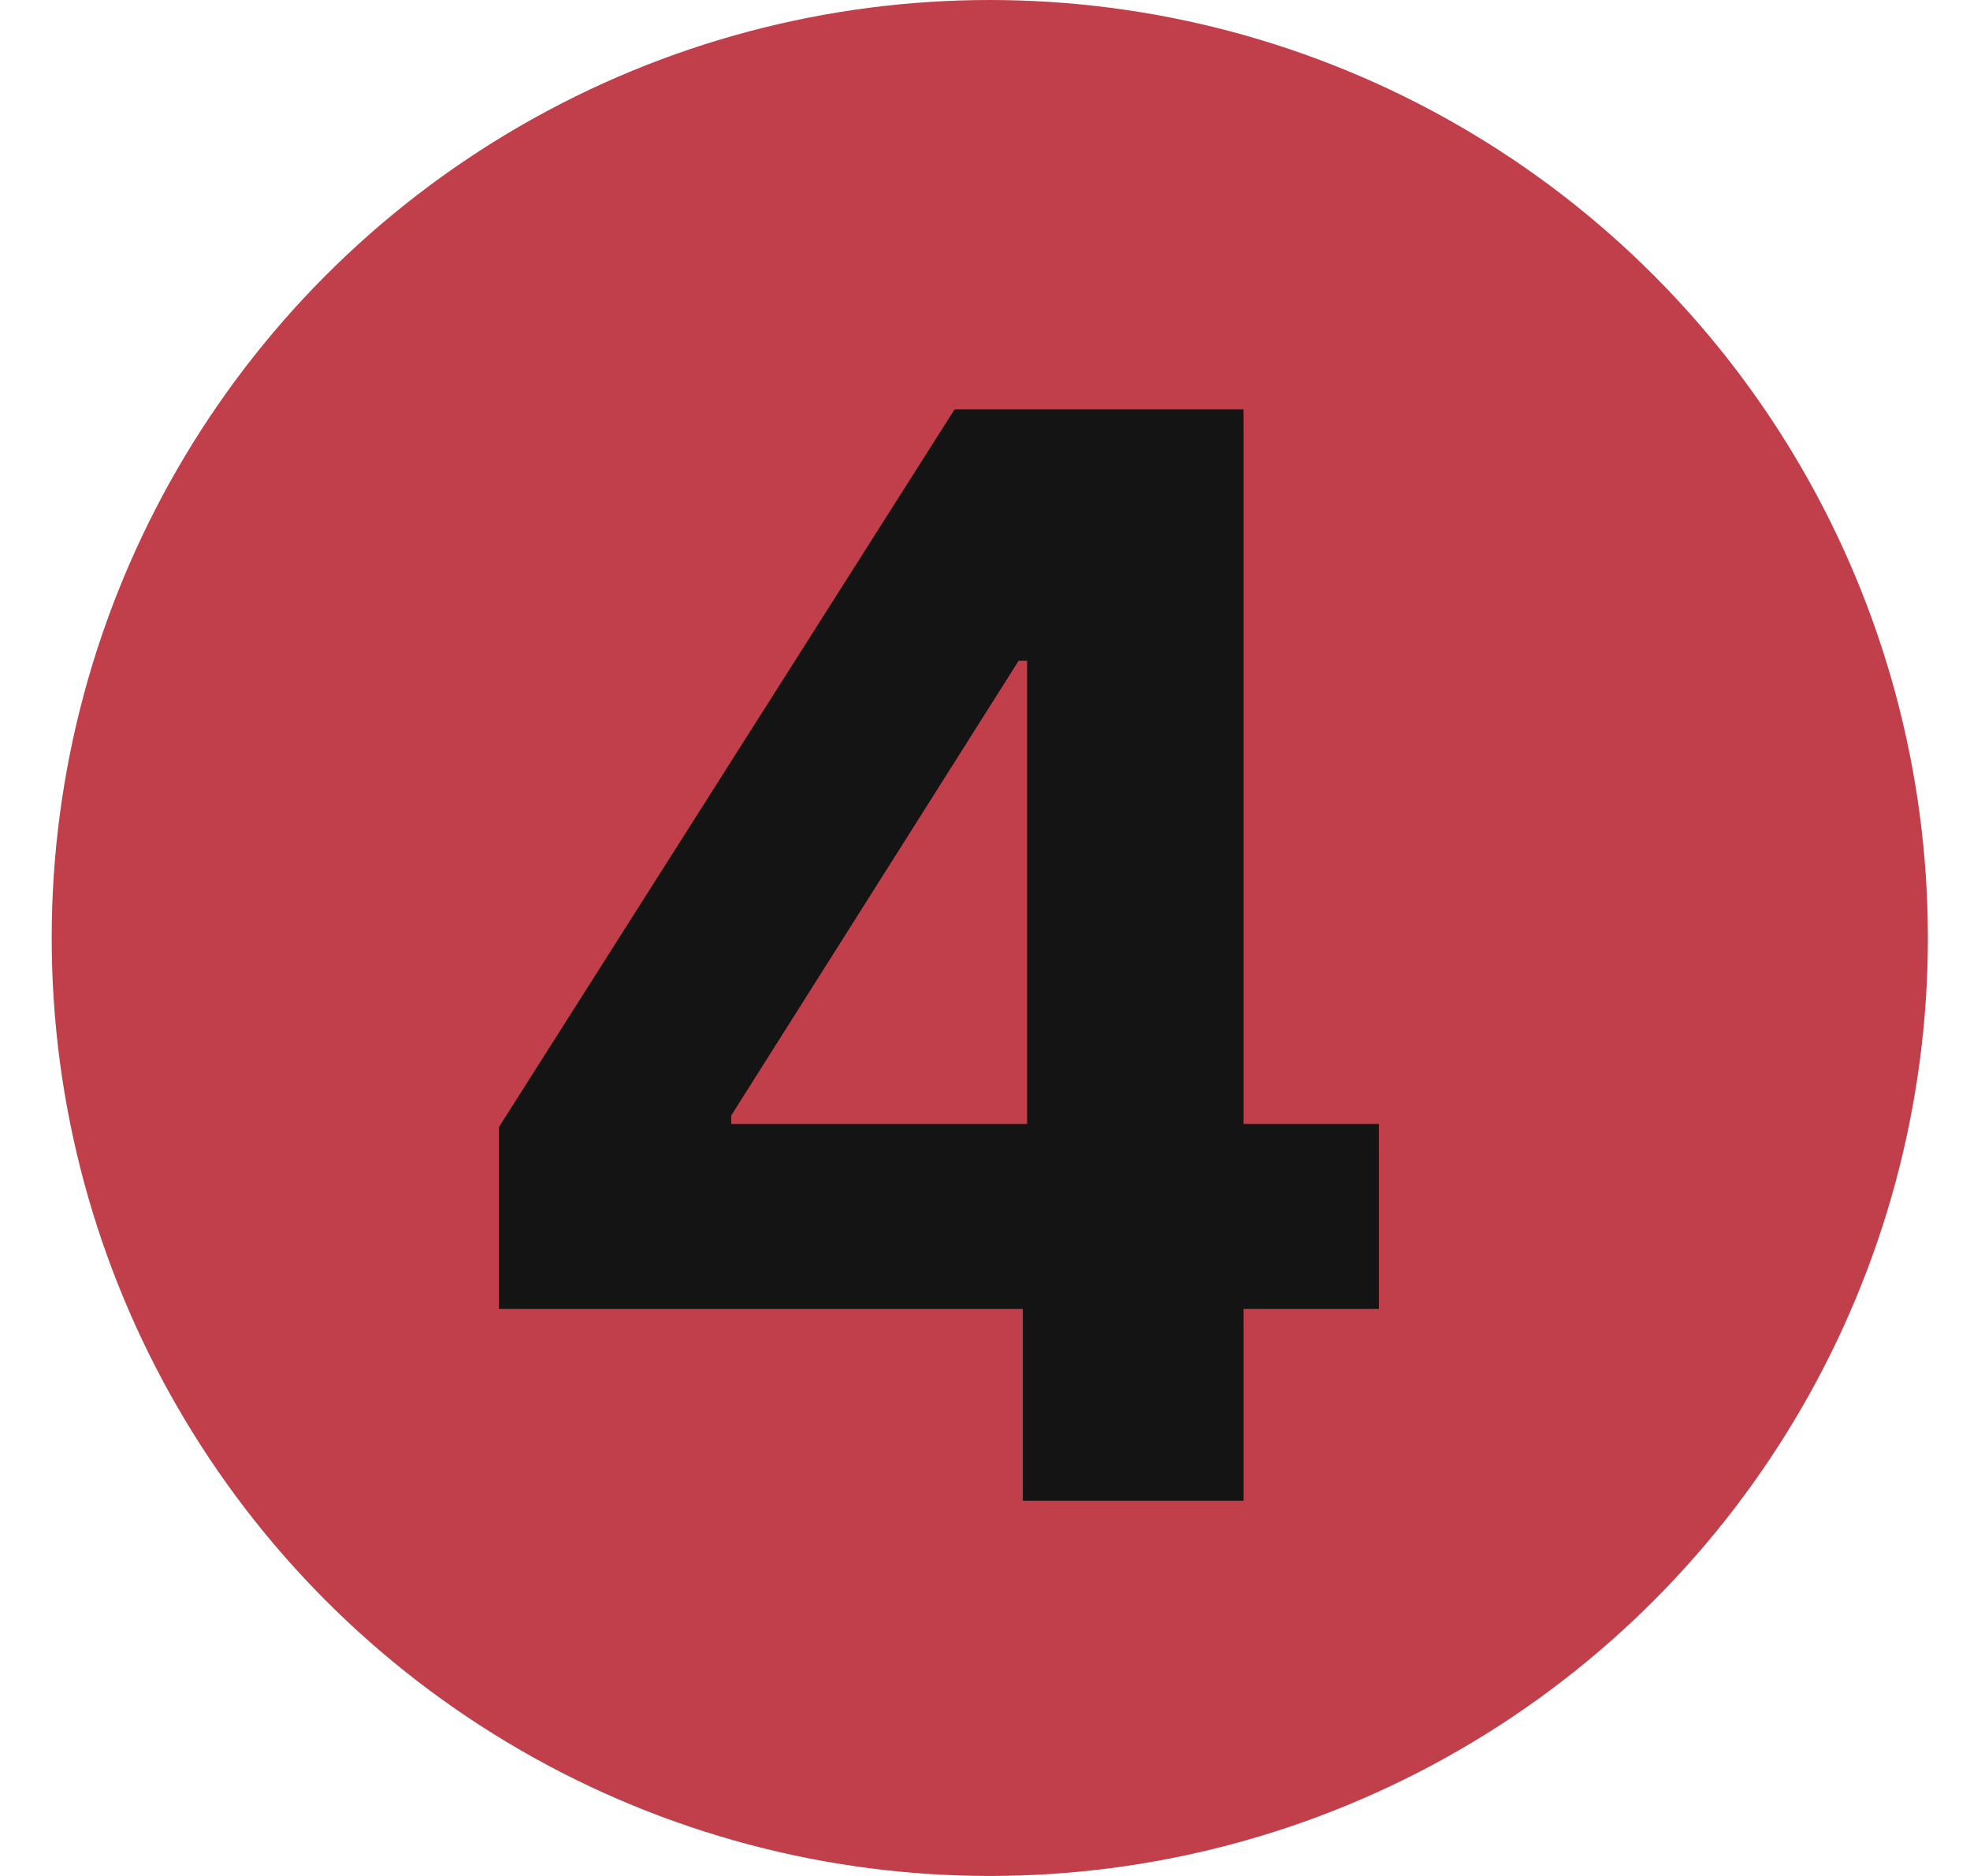<svg width="21" height="20" viewBox="0 0 21 20" fill="none" xmlns="http://www.w3.org/2000/svg">
<circle cx="10.551" cy="10" r="10" fill="#C03F4A"/>
<path d="M5.318 13.954V12.017L10.176 4.364H11.847V7.045H10.858L7.795 11.892V11.983H14.699V13.954H5.318ZM10.903 16V13.364L10.949 12.506V4.364H13.256V16H10.903Z" fill="#141414"/>
</svg>
